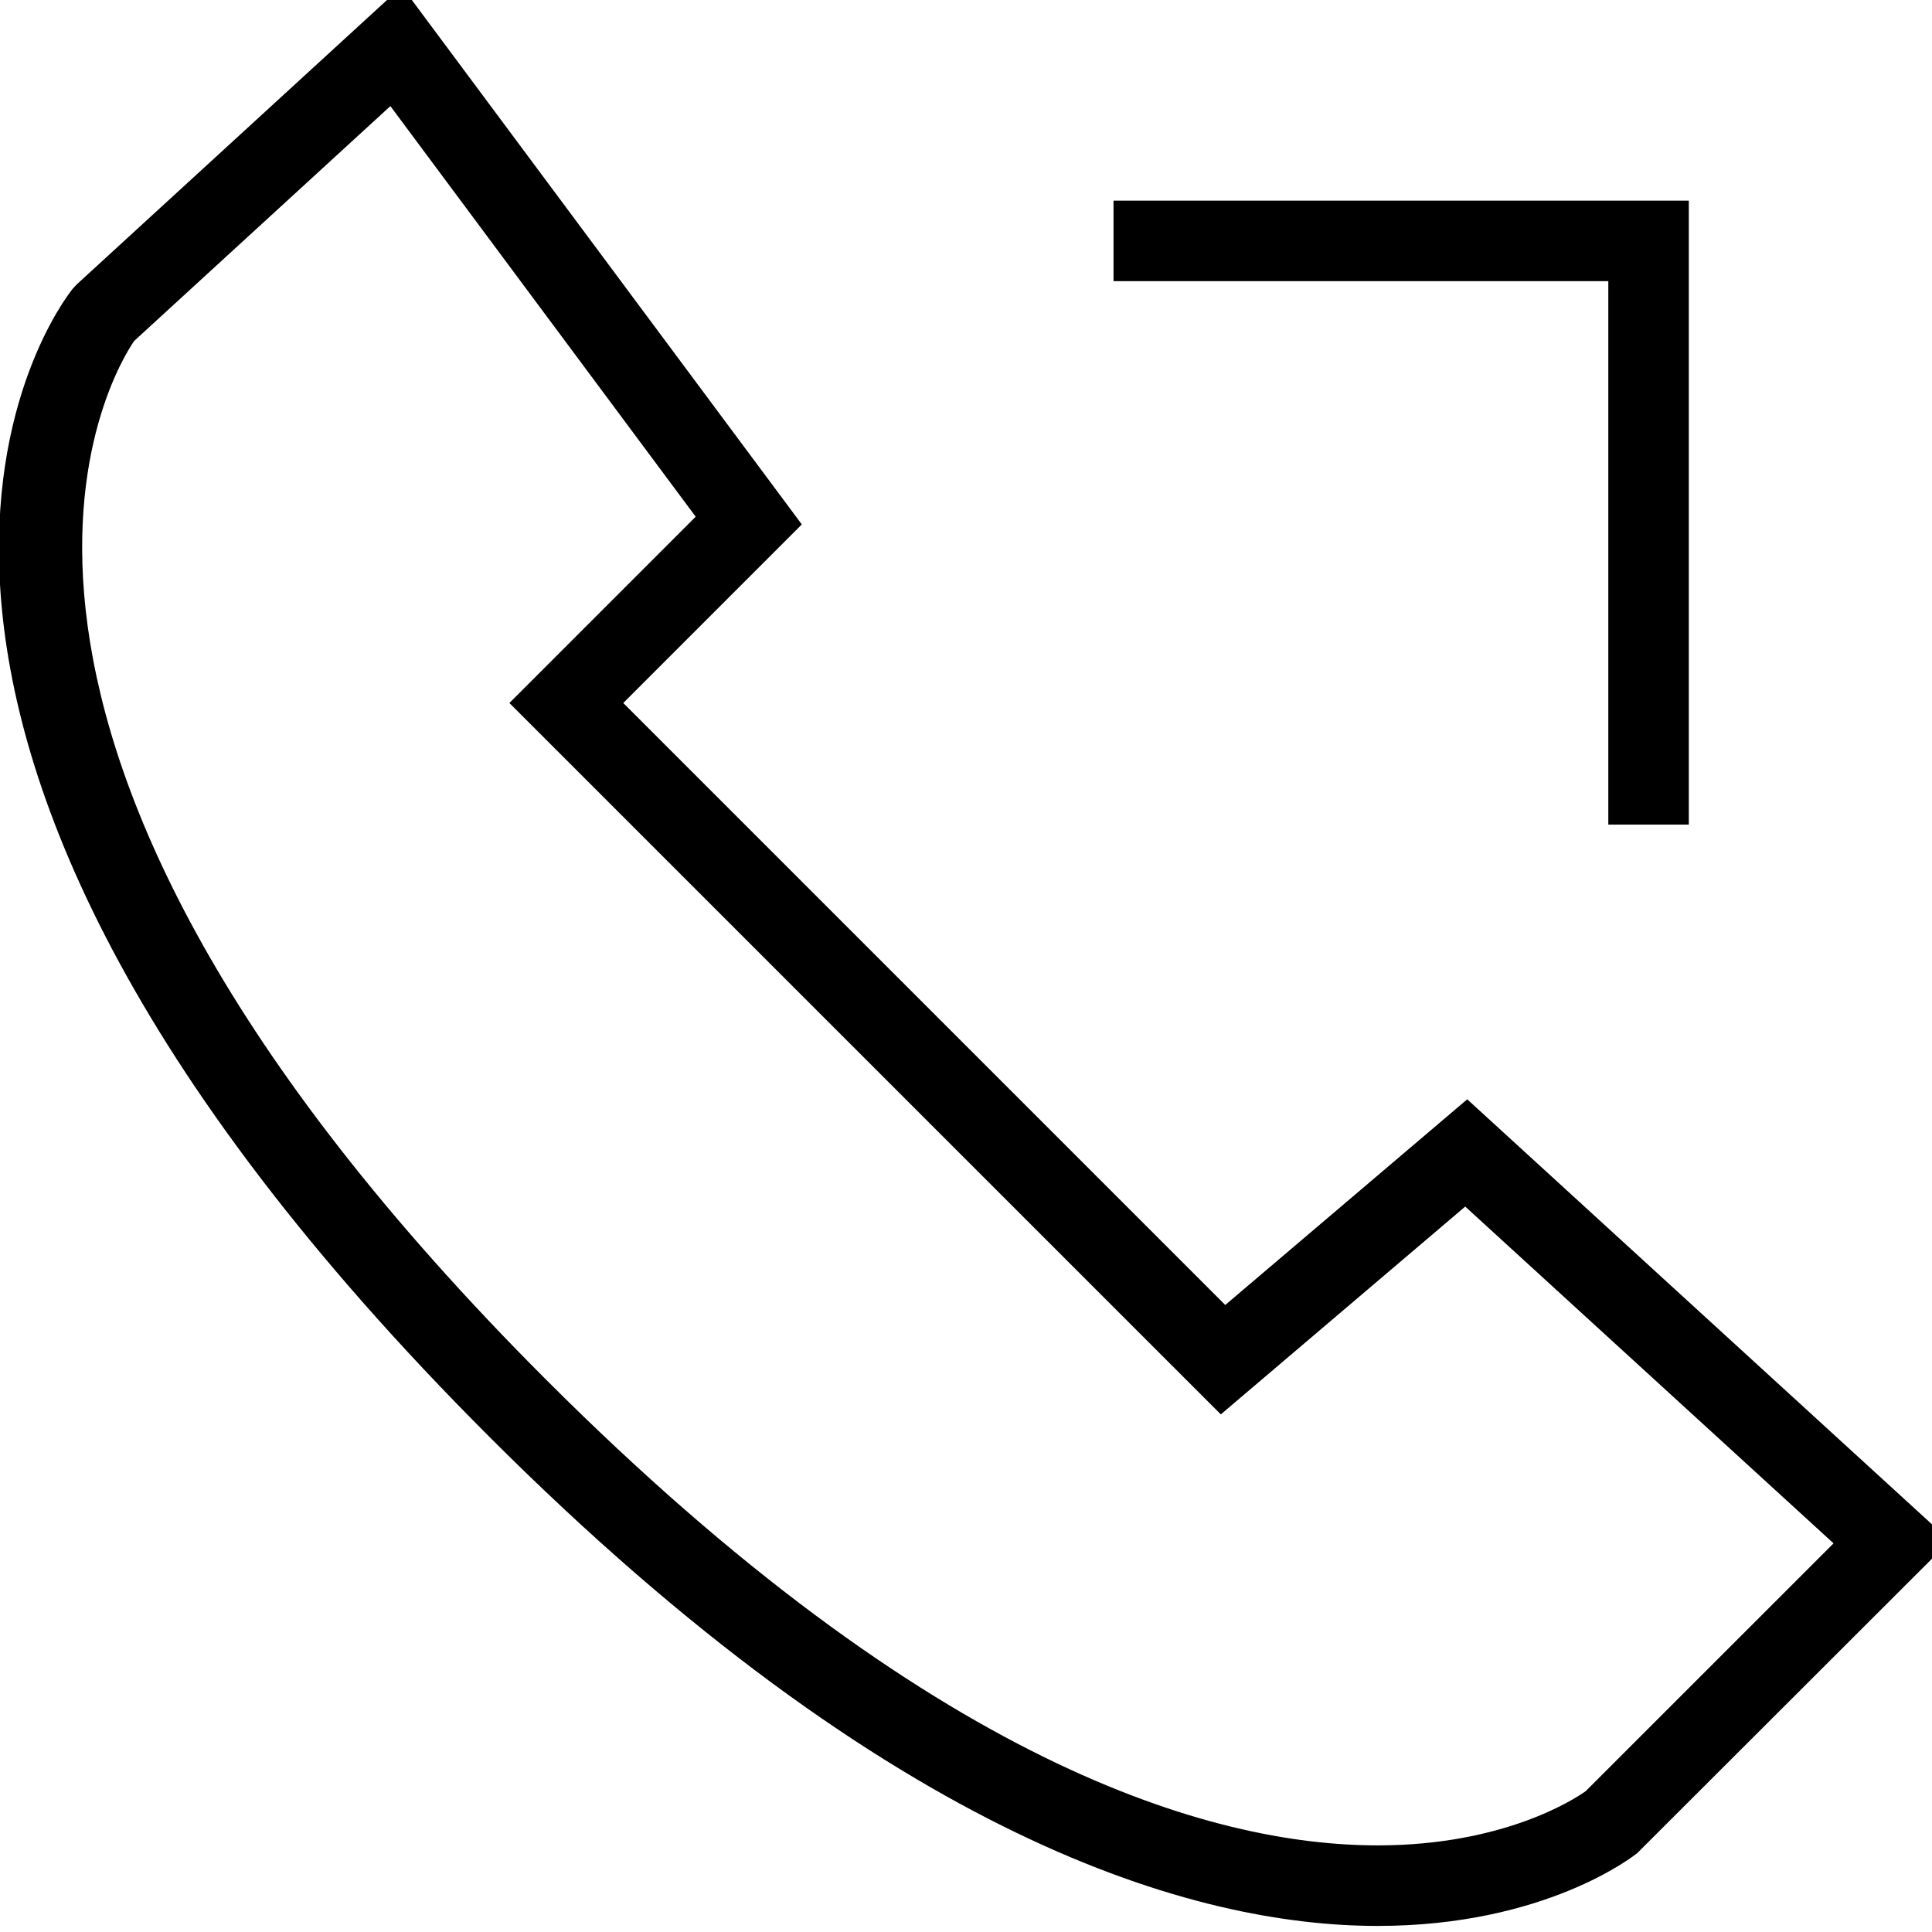 <?xml version="1.0" encoding="utf-8"?>
<!-- Generator: Adobe Illustrator 16.0.0, SVG Export Plug-In . SVG Version: 6.00 Build 0)  -->
<!DOCTYPE svg PUBLIC "-//W3C//DTD SVG 1.1//EN" "http://www.w3.org/Graphics/SVG/1.1/DTD/svg11.dtd">
<svg version="1.1" id="Layer_1" xmlns="http://www.w3.org/2000/svg" xmlns:xlink="http://www.w3.org/1999/xlink" x="0px" y="0px"
	 width="48px" height="48px" viewBox="0 0 48 48" enable-background="new 0 0 48 48" xml:space="preserve">
<g>
	<path d="M34.228,47.849c-4.525,0-12.028-2.108-22.073-12.155C-6.094,17.446,1.478,7.581,1.81,7.17l0.103-0.11l8.069-7.396
		l9.939,13.365l-4.436,4.437l14.956,14.956l6.012-5.11L48.446,38.28l-7.767,7.758C40.588,46.112,38.387,47.849,34.228,47.849z
		 M3.334,8.47C2.85,9.171-2.68,18.032,13.569,34.279c9.561,9.563,16.511,11.569,20.659,11.569c3.146,0,4.904-1.159,5.168-1.347
		l6.158-6.157l-9.151-8.367l-6.072,5.163L12.656,17.466l4.628-4.629L9.699,2.636L3.334,8.47z"/>
	<polygon points="41.958,20.487 39.958,20.487 39.958,6.985 27.665,6.985 27.665,4.985 41.958,4.985 	"/>
</g>
</svg>
